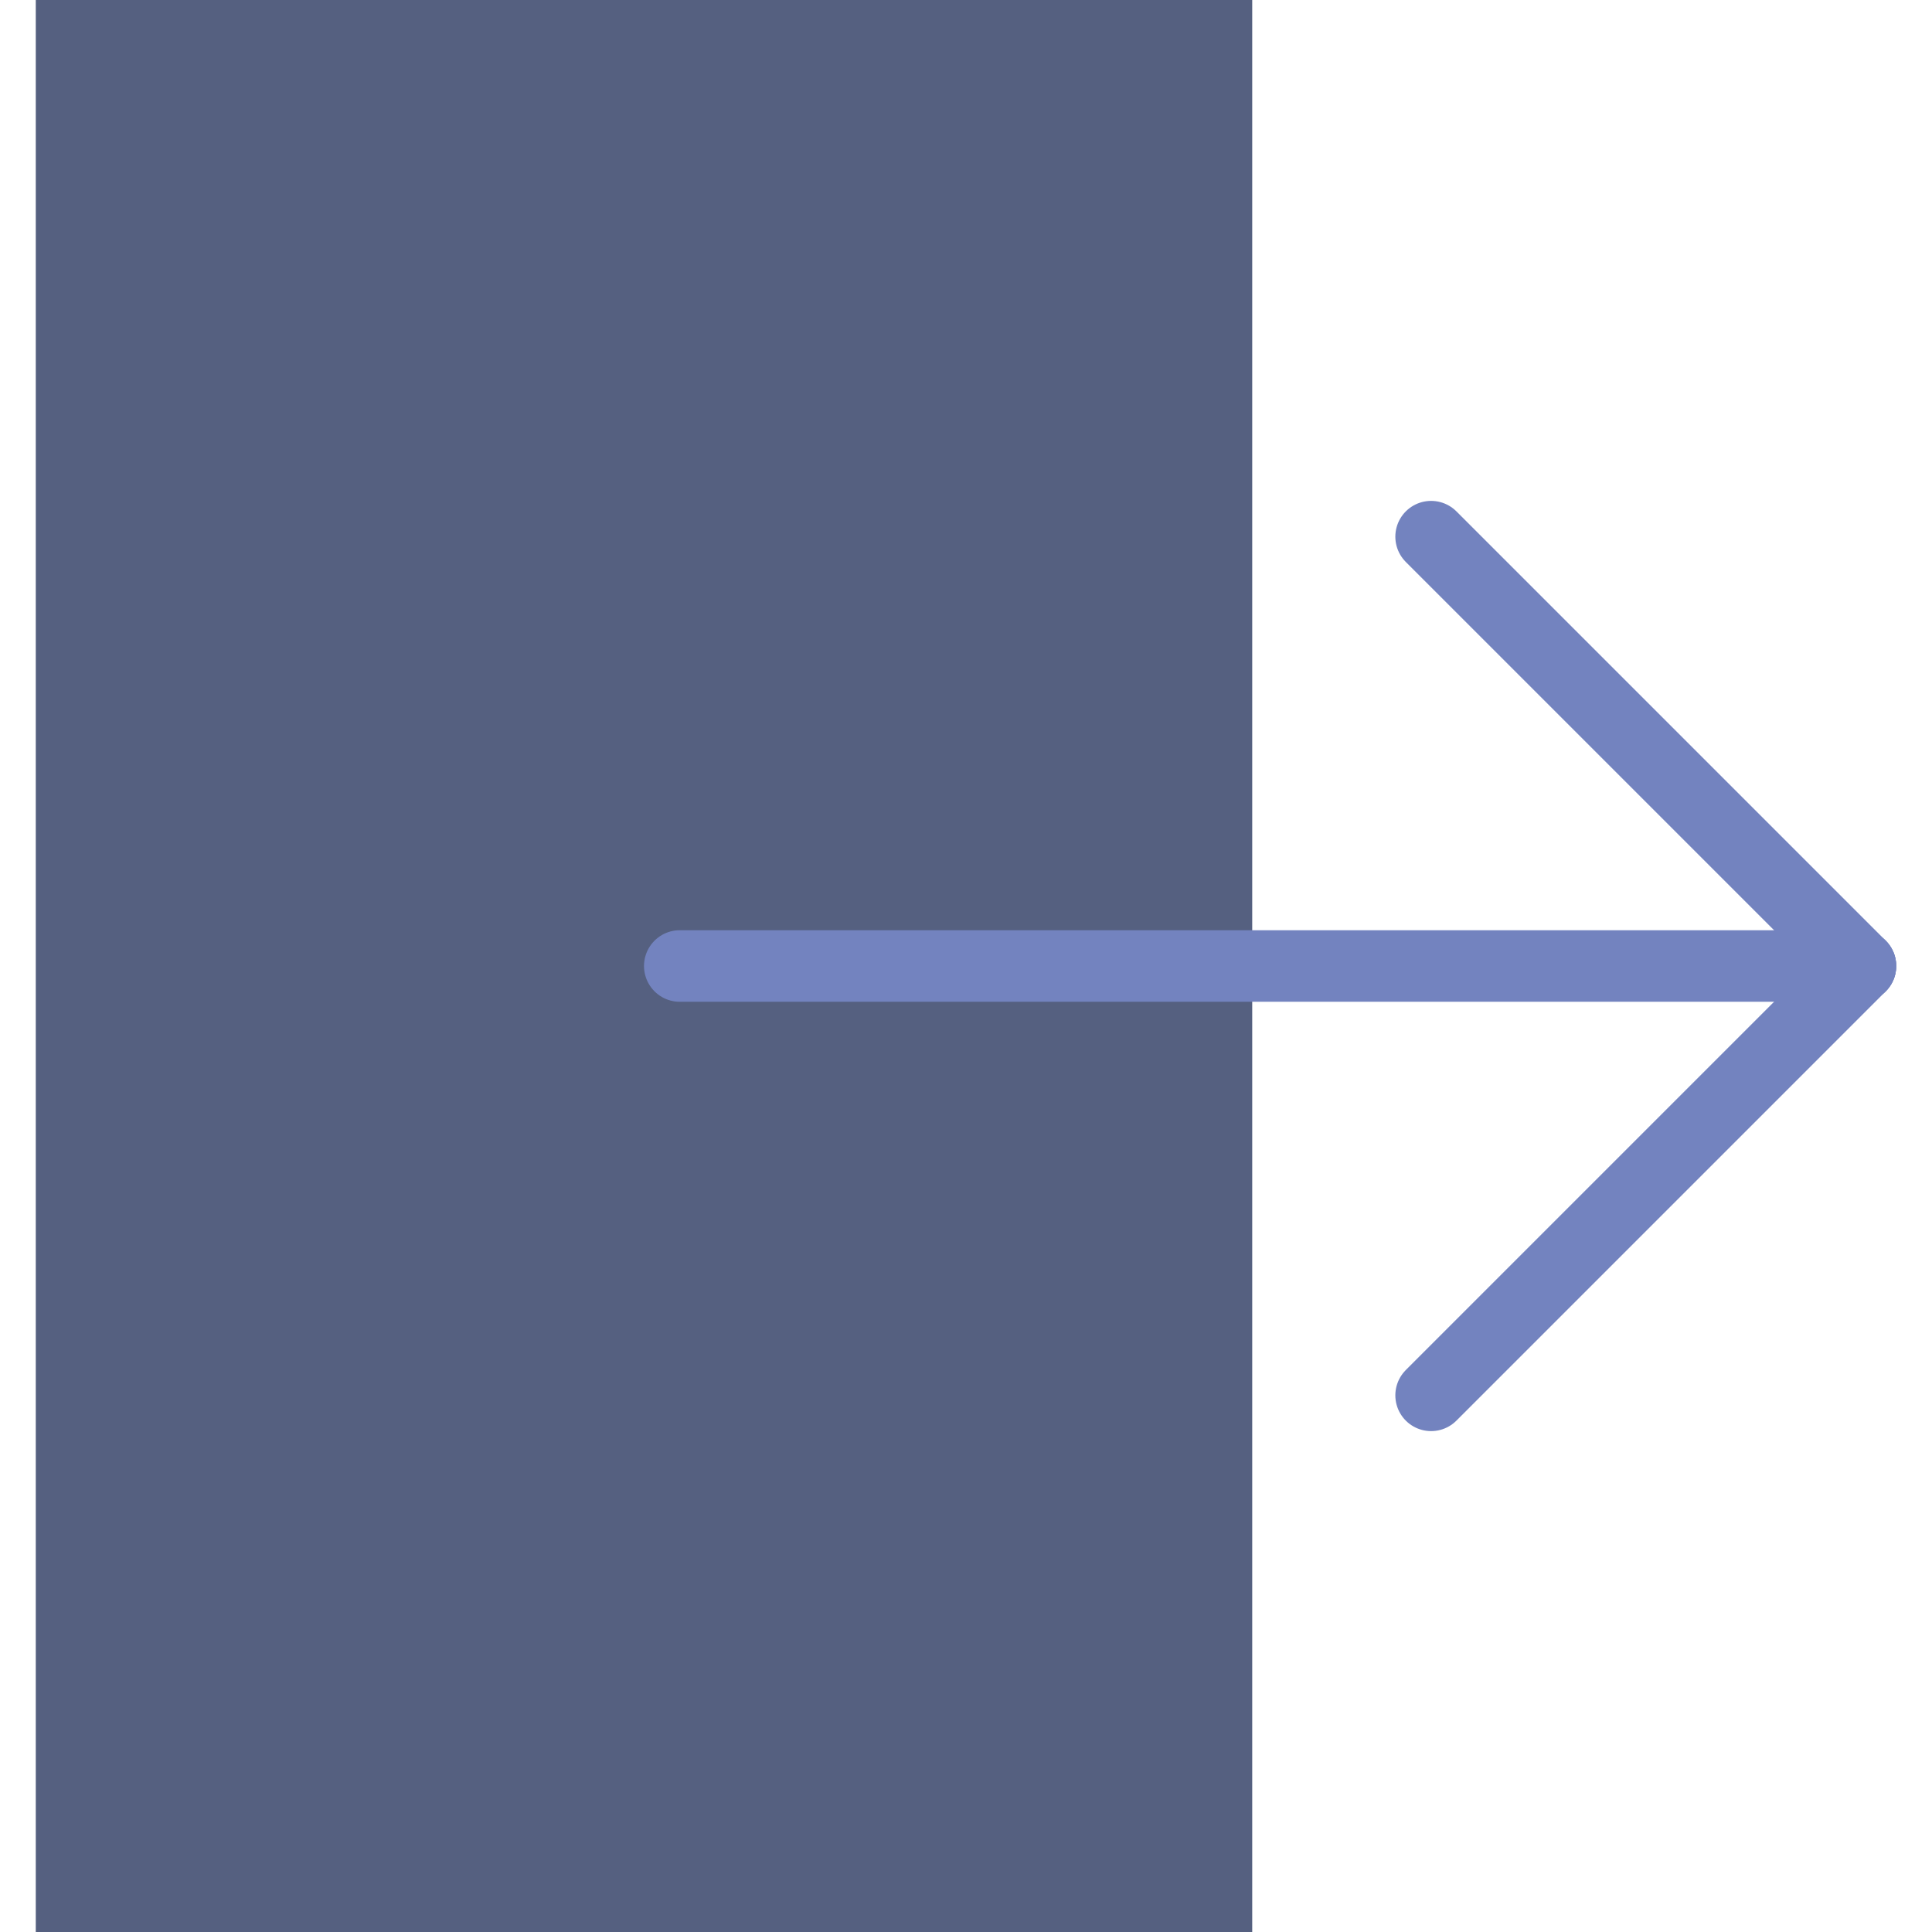 <?xml version="1.0" encoding="iso-8859-1"?>

<svg version="1.1" id="Capa_1" xmlns="http://www.w3.org/2000/svg" xmlns:xlink="http://www.w3.org/1999/xlink" x="0px" y="0px"
	 viewBox="0 0 54 54" style="enable-background:new 0 0 54 54;" xml:space="preserve">
<polygon style="fill:#556080;" points="1,0 1,54 35,54 35,33 35,21 35,0 "/>
<line style="fill:none;stroke:#7383BF;stroke-width:2;stroke-linecap:round;stroke-linejoin:round;stroke-miterlimit:10;" x1="40" y1="39" x2="52" y2="27"/>
<line style="fill:none;stroke:#7383BF;stroke-width:2;stroke-linecap:round;stroke-linejoin:round;stroke-miterlimit:10;" x1="40" y1="15" x2="52" y2="27"/>
<line style="fill:none;stroke:#7383BF;stroke-width:2;stroke-linecap:round;stroke-linejoin:round;stroke-miterlimit:10;" x1="52" y1="27" x2="19" y2="27"/>
<g>
</g>
<g>
</g>
<g>
</g>
<g>
</g>
<g>
</g>
<g>
</g>
<g>
</g>
<g>
</g>
<g>
</g>
<g>
</g>
<g>
</g>
<g>
</g>
<g>
</g>
<g>
</g>
<g>
</g>
</svg>
